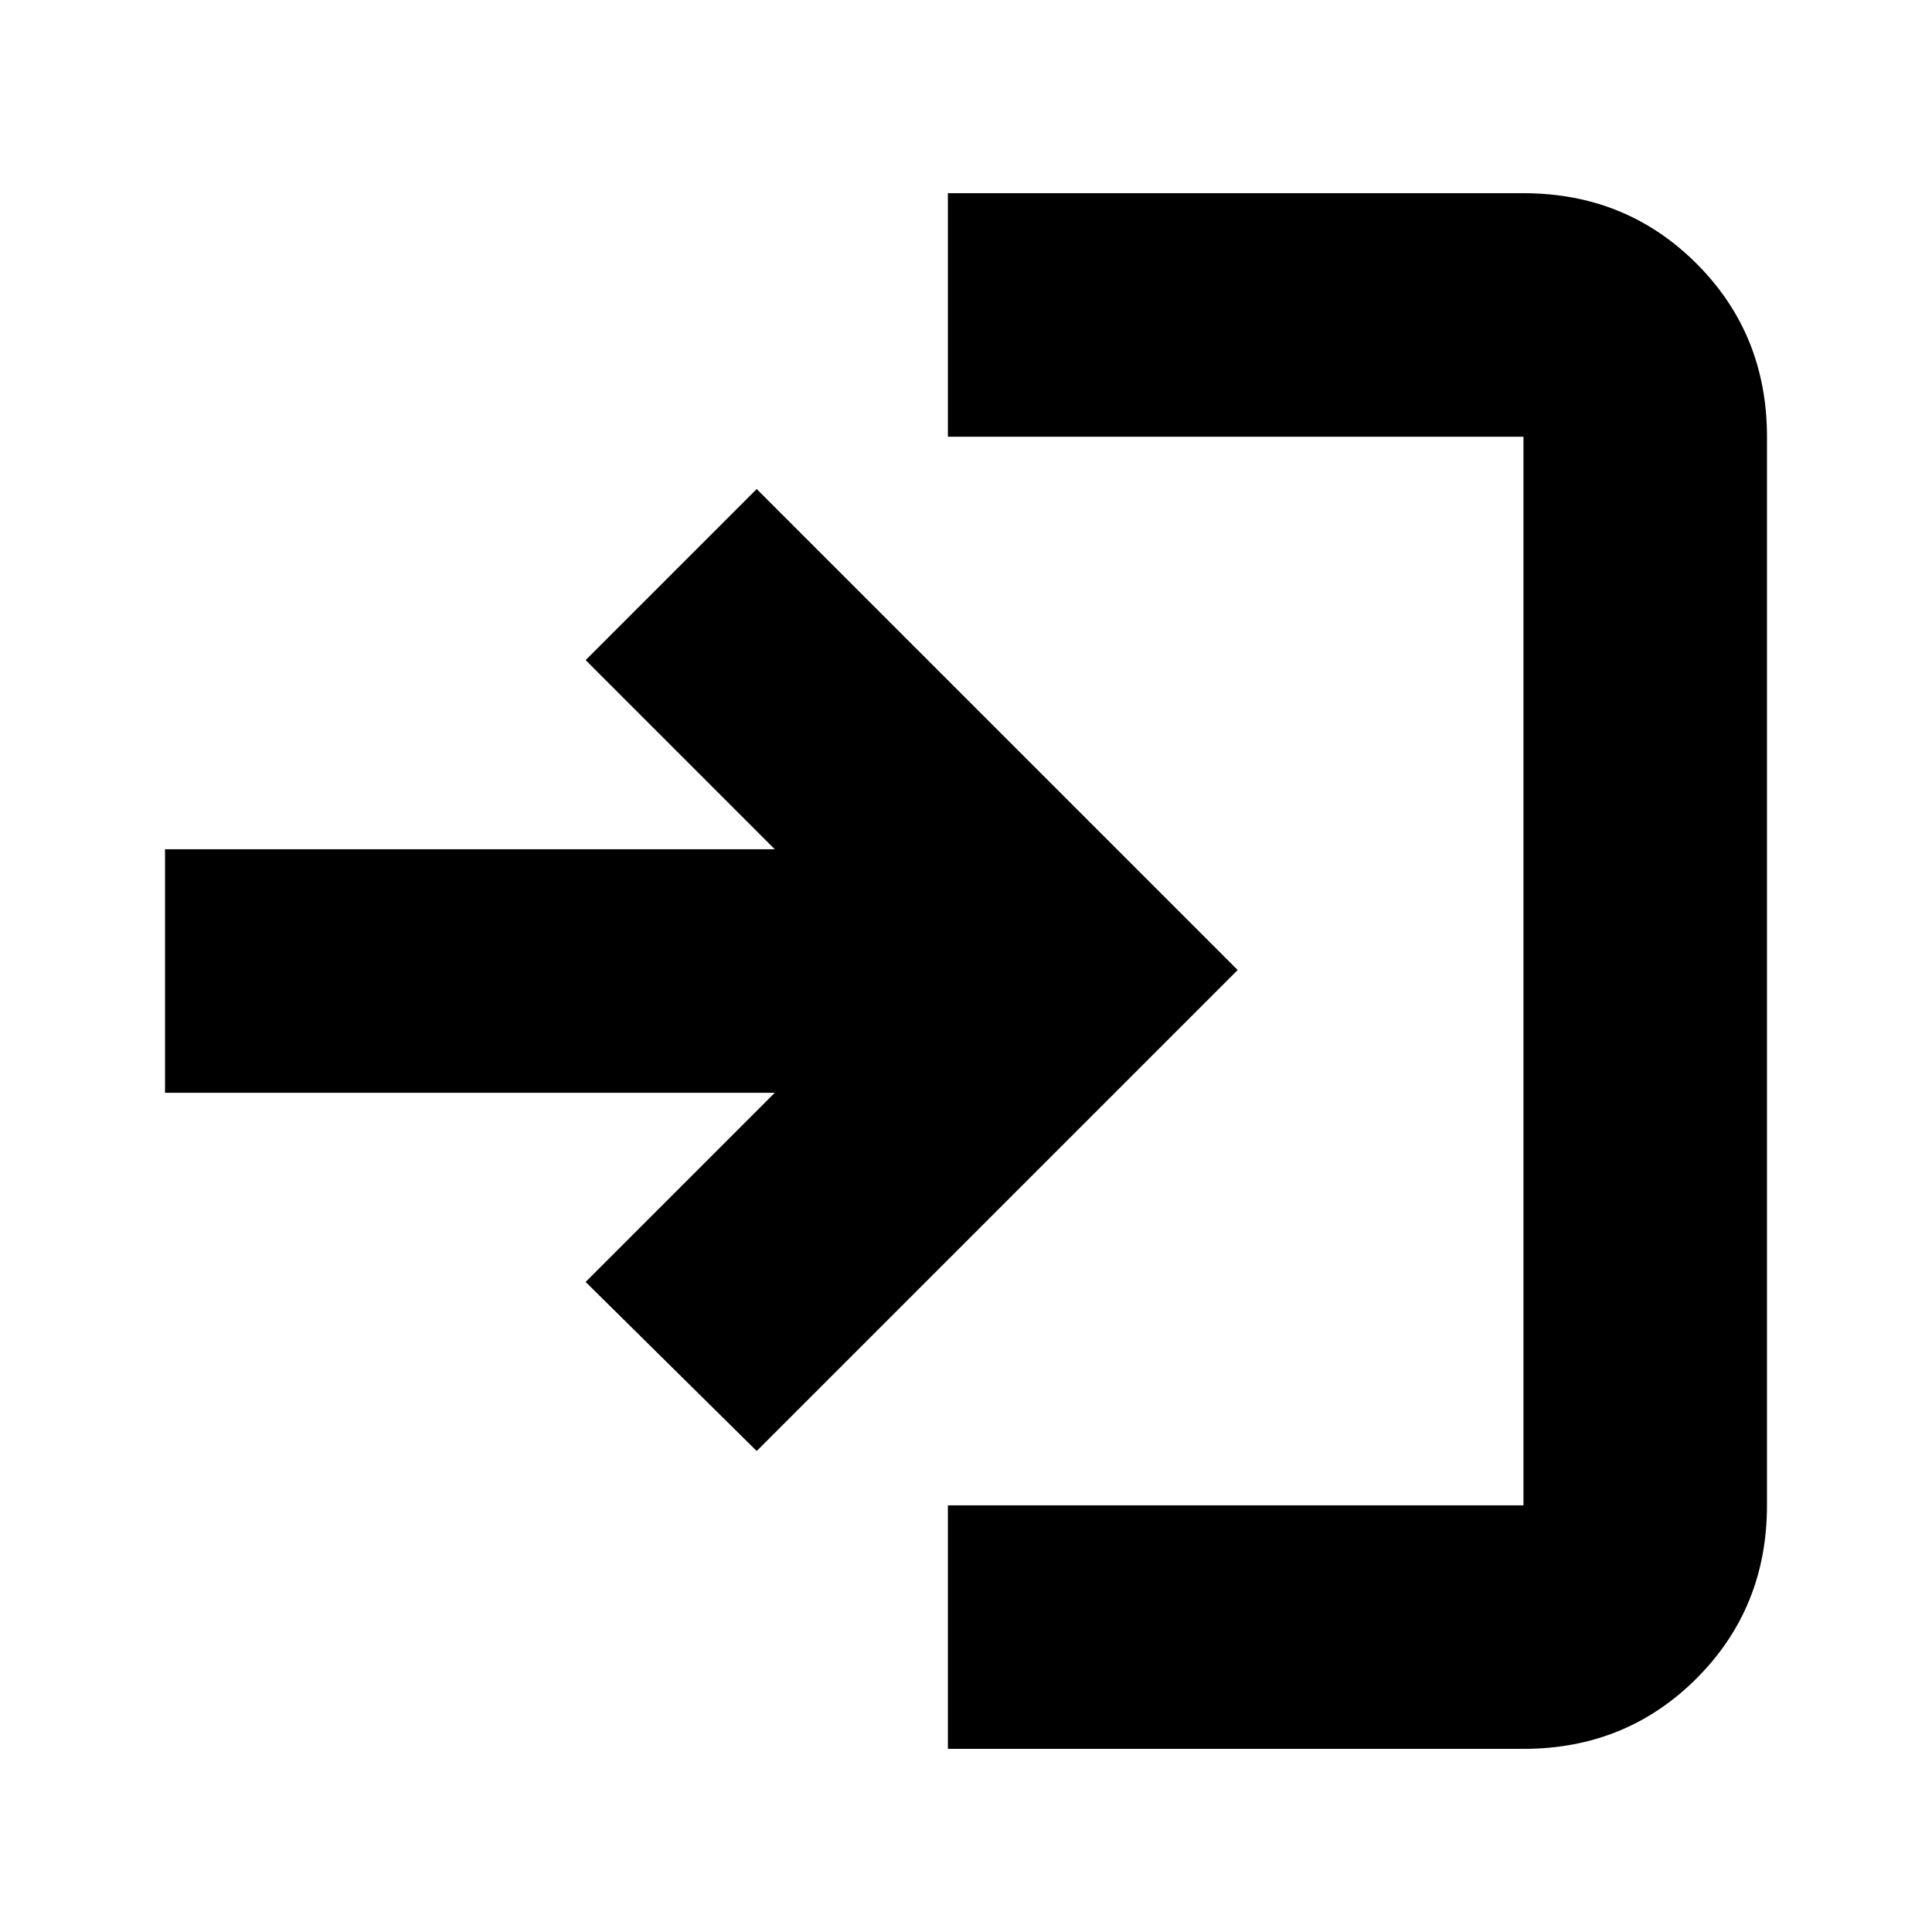 <svg xmlns="http://www.w3.org/2000/svg" height="24" width="24"><path d="M11.775 21.725V18.7h7.15V5.425h-7.15V2.4h7.15q1.275 0 2.15.875t.875 2.15V18.7q0 1.275-.875 2.15t-2.15.875Zm-2.375-3.7-2.125-2.1 2.35-2.35H2.05V10.55h7.575L7.275 8.2 9.4 6.075l5.975 5.975Z"/></svg>